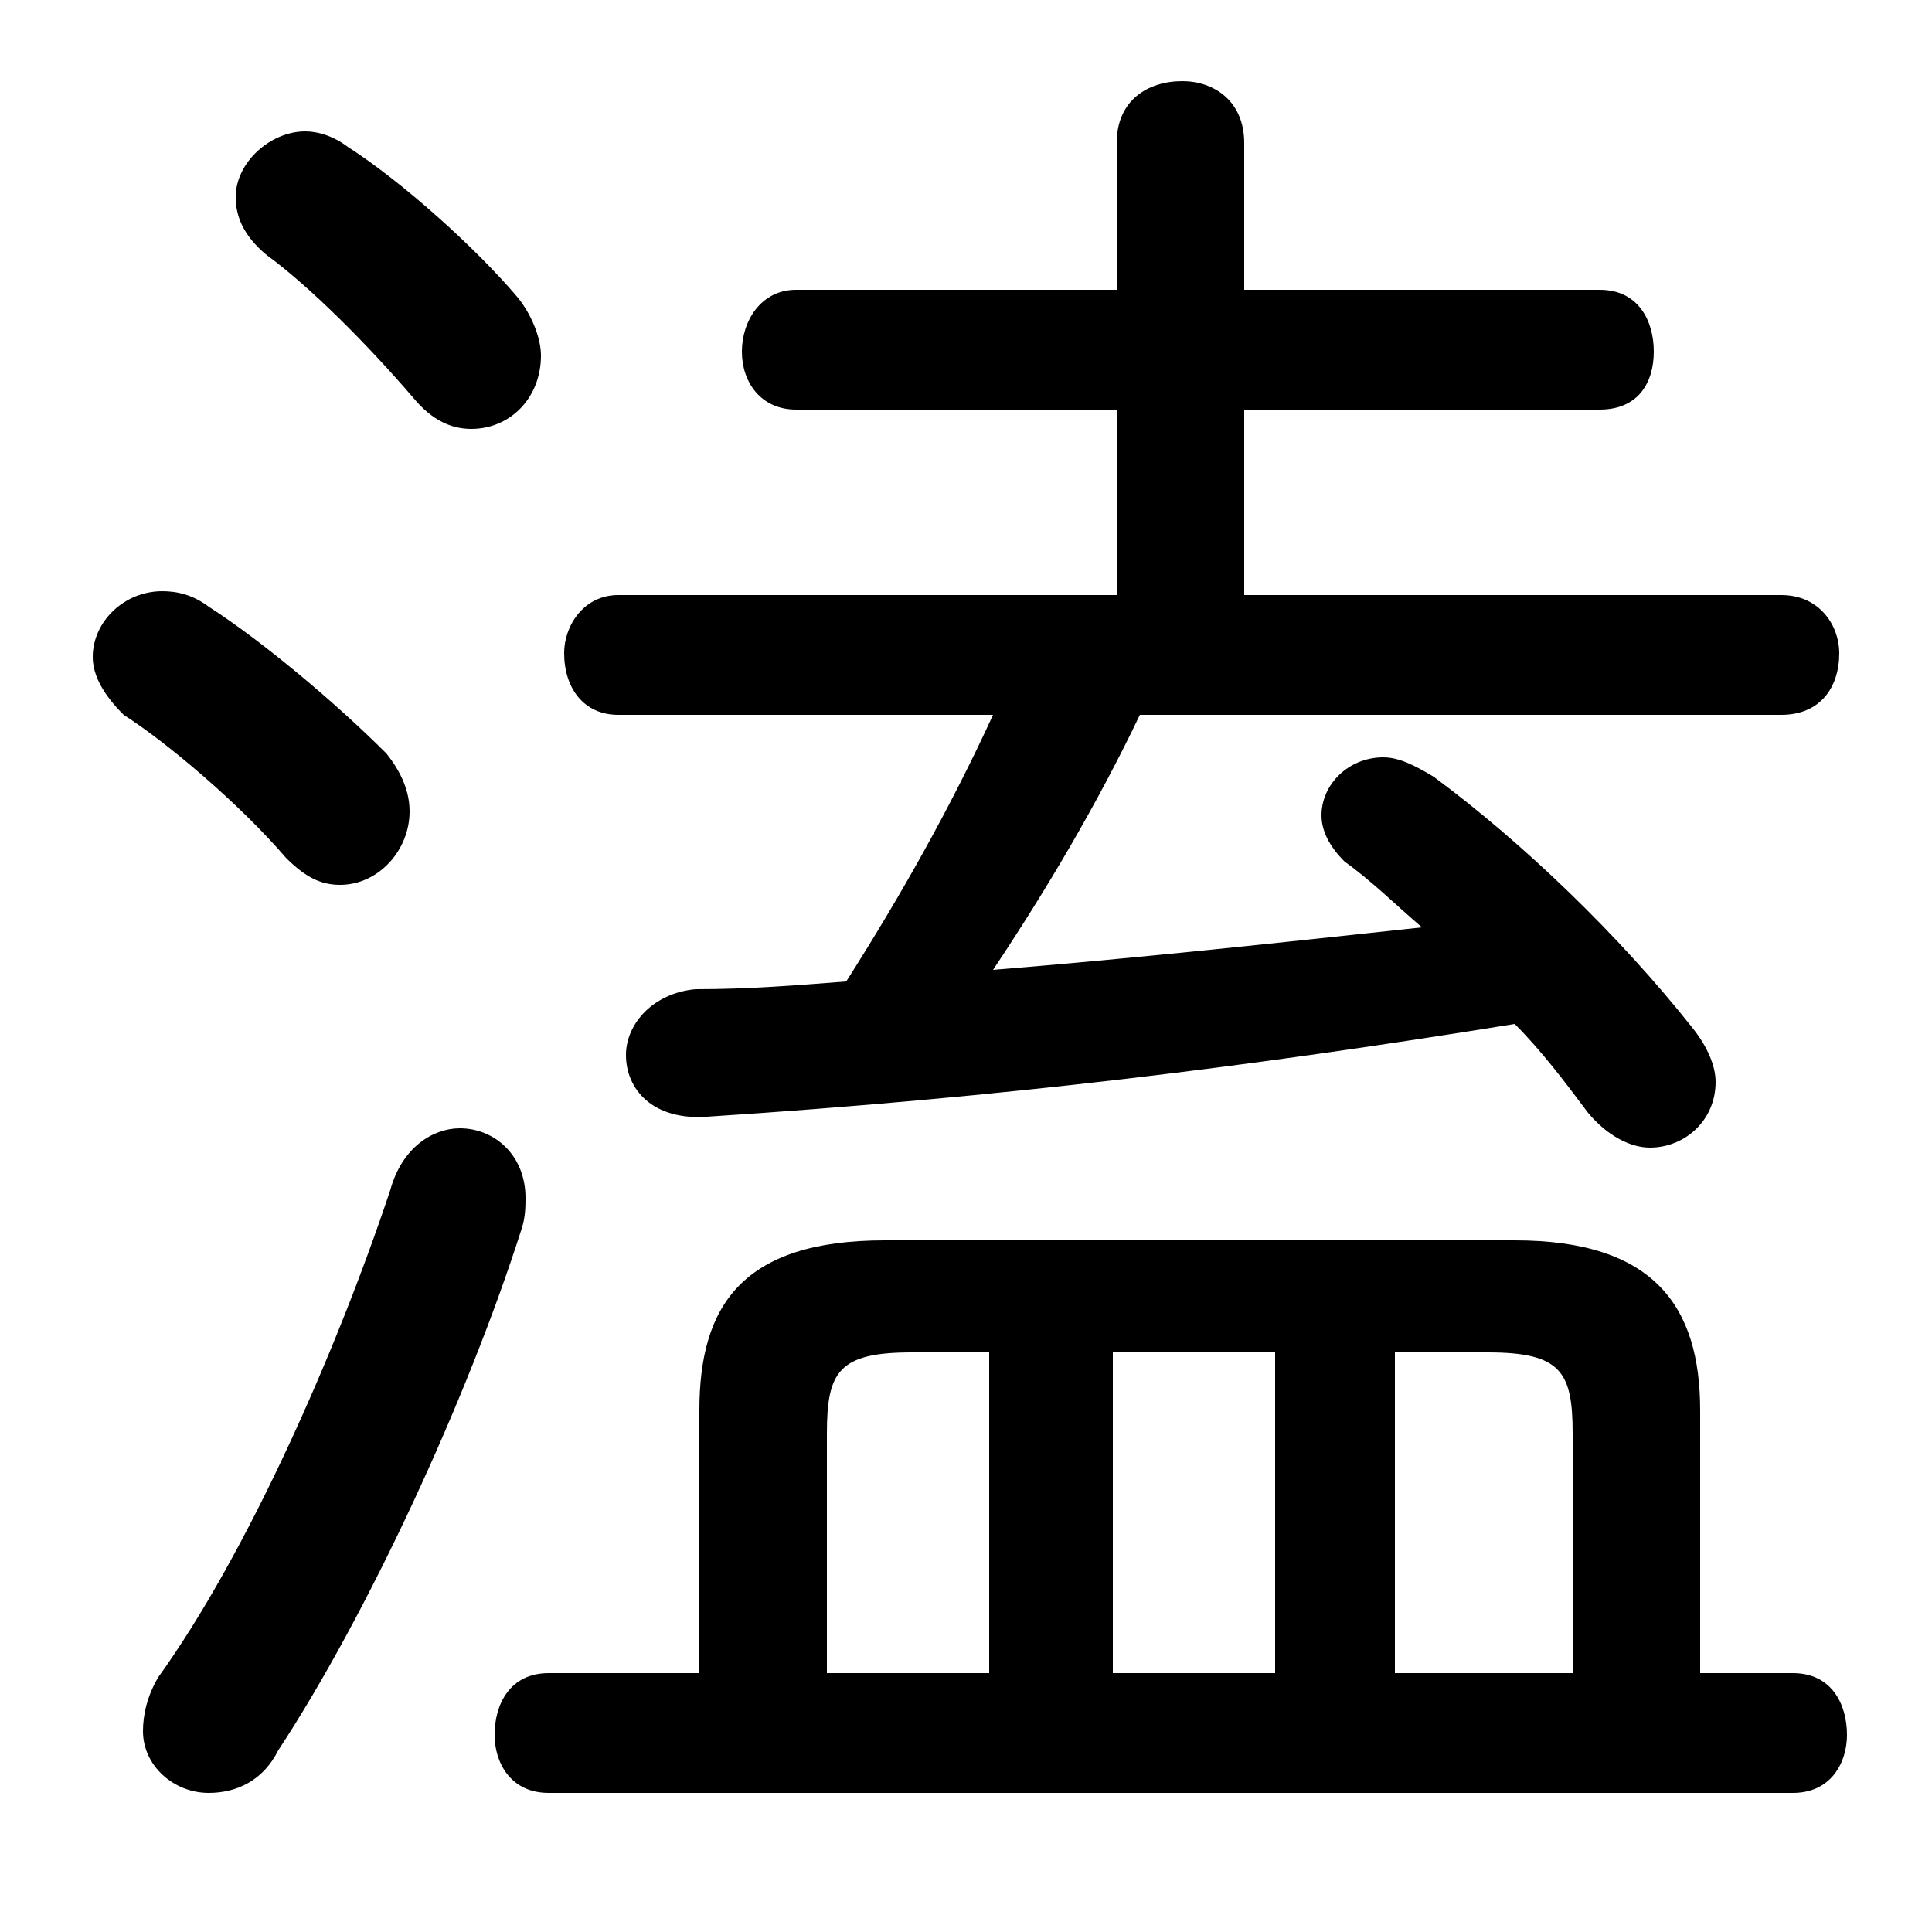 <svg xmlns="http://www.w3.org/2000/svg" viewBox="0 -44.0 50.0 50.0">
    <rect x="0" y="-44.0" width="50.0" height="50.0" fill="#808080" stroke="none"/>
    <g transform="scale(1, -1)">
        <!-- ボディの枠 -->
        <rect x="0" y="-6.0" width="50.0" height="50.0"
            stroke="white" fill="white"/>
        <!-- グリフ座標系の原点 -->
        <circle cx="0" cy="0" r="5" fill="white"/>
        <!-- グリフのアウトライン -->
        <g style="fill:black;stroke:#000000;stroke-width:0;stroke-linecap:round;stroke-linejoin:round;">
        <path d="M 18.1 0.7 L 14.2 0.7 C 13.2 0.7 12.8 -0.1 12.8 -0.9 C 12.8 -1.6 13.2 -2.4 14.2 -2.4 L 46.4 -2.4 C 47.4 -2.4 47.8 -1.6 47.8 -0.9 C 47.8 -0.1 47.4 0.7 46.4 0.7 L 44.0 0.7 L 44.0 7.5 C 44.0 10.2 42.8 11.9 39.2 11.9 L 22.9 11.9 C 19.2 11.9 18.1 10.2 18.1 7.5 Z M 36.1 9.0 L 38.5 9.0 C 40.4 9.0 40.7 8.5 40.7 6.9 L 40.7 0.7 L 36.1 0.7 Z M 33.0 9.0 L 33.0 0.7 L 28.8 0.7 L 28.8 9.0 Z M 25.6 9.0 L 25.6 0.7 L 21.4 0.7 L 21.4 6.9 C 21.4 8.5 21.7 9.0 23.6 9.0 Z M 28.9 36.5 L 20.6 36.5 C 19.7 36.5 19.2 35.7 19.2 34.9 C 19.2 34.1 19.7 33.4 20.6 33.4 L 28.9 33.4 L 28.9 28.6 L 16.0 28.6 C 15.1 28.6 14.6 27.8 14.6 27.1 C 14.6 26.2 15.1 25.5 16.0 25.5 L 25.7 25.5 C 24.6 23.1 23.3 20.8 21.9 18.6 C 20.6 18.5 19.4 18.4 18.0 18.4 C 16.9 18.3 16.2 17.5 16.2 16.7 C 16.2 15.8 16.9 15.0 18.3 15.1 C 26.0 15.6 32.4 16.4 39.2 17.5 C 39.9 16.8 40.5 16.0 41.1 15.2 C 41.6 14.6 42.2 14.3 42.7 14.3 C 43.6 14.3 44.4 15.0 44.4 16.0 C 44.4 16.4 44.2 16.9 43.8 17.4 C 41.9 19.8 39.4 22.2 37.1 23.9 C 36.6 24.2 36.2 24.4 35.8 24.4 C 34.9 24.4 34.2 23.7 34.2 22.9 C 34.2 22.5 34.4 22.1 34.8 21.7 C 35.5 21.2 36.1 20.6 36.8 20.0 C 33.1 19.6 29.4 19.2 25.7 18.9 C 27.1 21.0 28.4 23.2 29.5 25.5 L 46.1 25.5 C 47.1 25.5 47.6 26.2 47.6 27.1 C 47.6 27.8 47.1 28.6 46.1 28.6 L 32.2 28.6 L 32.2 33.4 L 41.4 33.4 C 42.4 33.4 42.8 34.1 42.8 34.9 C 42.8 35.7 42.4 36.5 41.4 36.5 L 32.2 36.5 L 32.2 40.3 C 32.2 41.4 31.4 41.9 30.6 41.9 C 29.7 41.9 28.9 41.4 28.9 40.3 Z M 9.0 40.2 C 8.6 40.5 8.2 40.6 7.9 40.6 C 7.0 40.6 6.1 39.8 6.1 38.9 C 6.1 38.4 6.3 37.9 6.9 37.4 C 8.0 36.6 9.5 35.1 10.7 33.7 C 11.2 33.1 11.7 32.9 12.2 32.9 C 13.2 32.9 14.0 33.7 14.0 34.8 C 14.0 35.2 13.8 35.8 13.4 36.3 C 12.3 37.6 10.4 39.3 9.0 40.2 Z M 5.4 28.3 C 5.0 28.6 4.6 28.7 4.2 28.7 C 3.2 28.7 2.4 27.9 2.4 27.0 C 2.4 26.5 2.7 26.0 3.2 25.5 C 4.3 24.8 6.2 23.2 7.4 21.8 C 7.9 21.3 8.3 21.1 8.8 21.1 C 9.8 21.1 10.6 22.0 10.6 23.0 C 10.6 23.5 10.4 24.0 10.0 24.5 C 8.7 25.8 6.8 27.4 5.4 28.3 Z M 10.1 13.2 C 8.7 9.0 6.4 3.8 4.1 0.6 C 3.8 0.1 3.7 -0.4 3.7 -0.8 C 3.7 -1.7 4.5 -2.4 5.4 -2.4 C 6.1 -2.4 6.8 -2.1 7.2 -1.3 C 9.5 2.2 12.1 7.8 13.5 12.2 C 13.6 12.5 13.6 12.8 13.6 13.0 C 13.6 14.1 12.8 14.8 11.9 14.8 C 11.2 14.8 10.4 14.3 10.1 13.2 Z"/>
    </g>
    </g>
</svg>

